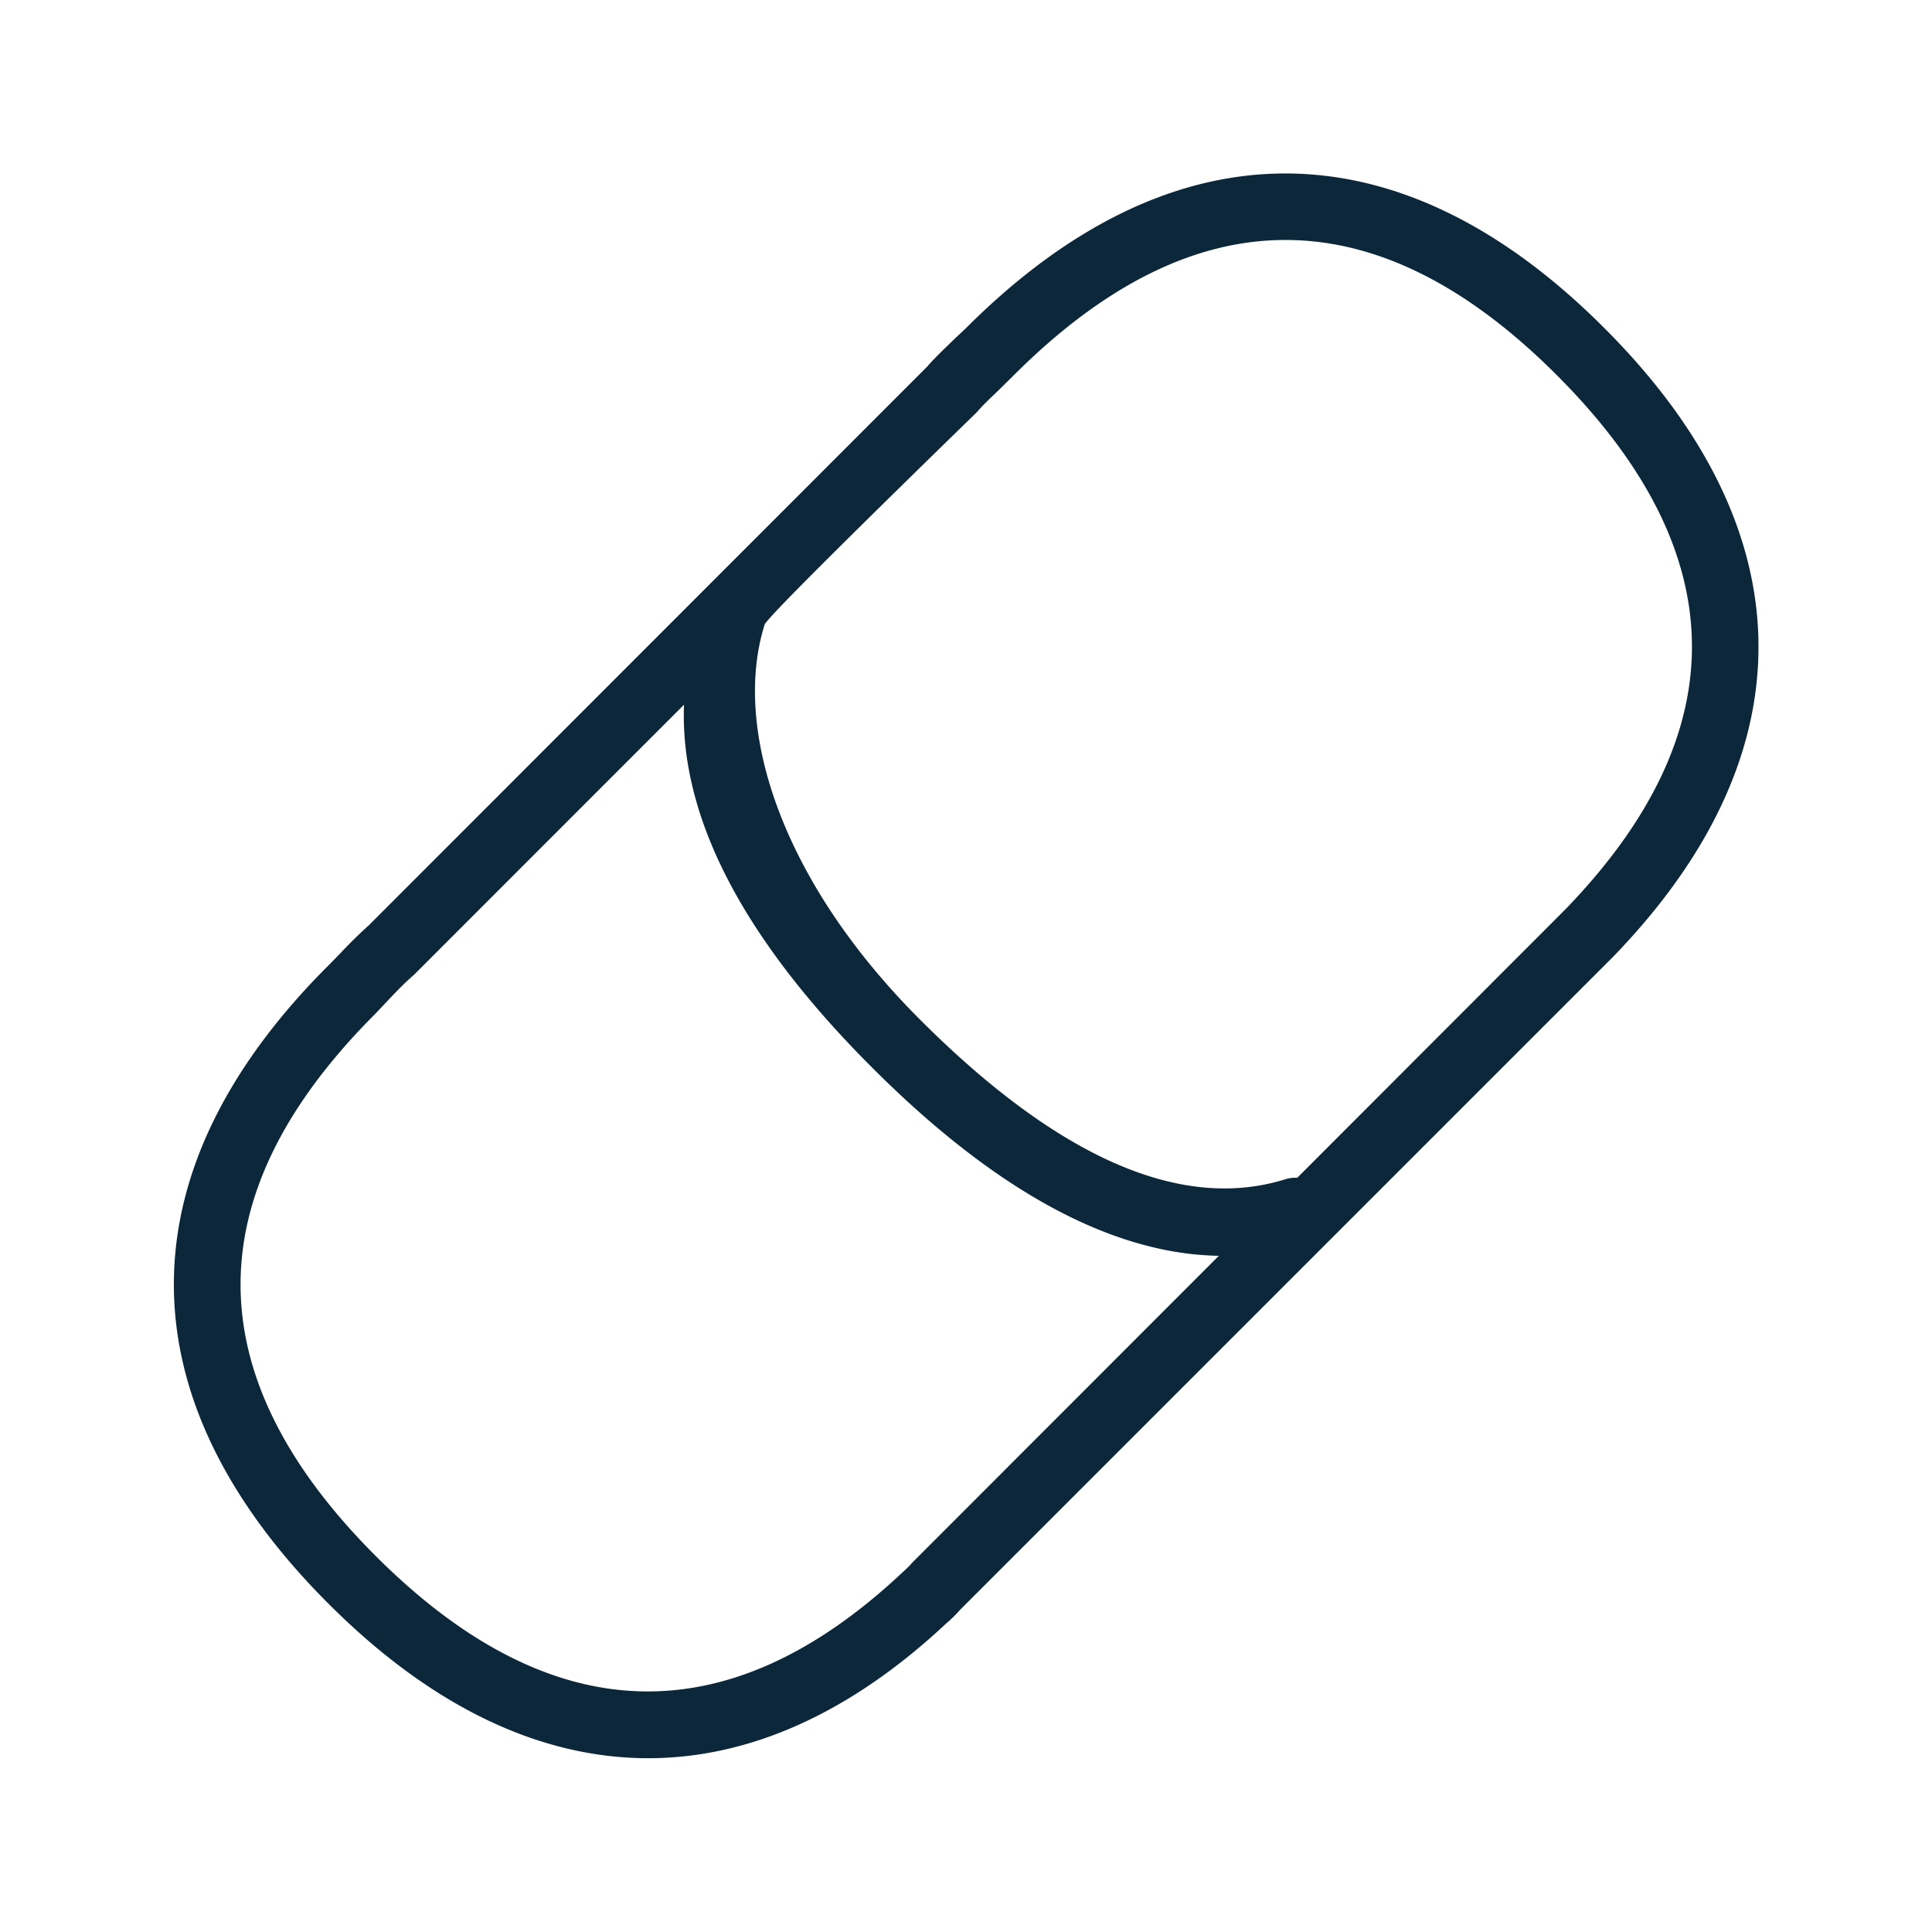 <svg xmlns="http://www.w3.org/2000/svg" width="24" height="24" fill="none"><path fill="#0B2739" d="m11.845 4.222.16-.151c2.557-2.555 5.37-2.555 7.922.002 2.518 2.513 2.557 5.289.111 7.813l-8.106 8.106a1.772 1.772 0 0 1-.18.177c-1.19 1.114-2.442 1.672-3.7 1.672-1.344 0-2.694-.639-3.974-1.922-2.555-2.554-2.558-5.367-.006-7.918l.16-.163a5.73 5.73 0 0 1 .35-.344l6.938-6.942c.069-.081.16-.17.257-.264zm4.27 10.409 3.33-3.334c2.131-2.201 2.098-4.434-.107-6.638-1.117-1.118-2.243-1.678-3.37-1.678-1.126 0-2.252.56-3.372 1.678l-.17.168-.062.06c-.08.076-.159.151-.23.234-1.737 1.692-2.616 2.571-2.636 2.639-.403 1.288.207 3.182 1.927 4.902 1.728 1.73 3.26 2.395 4.555 1.983a.44.44 0 0 1 .134-.014m-4.788 4.787 3.815-3.818c-1.328-.022-2.776-.804-4.313-2.344-1.614-1.614-2.384-3.121-2.331-4.502L5.142 12.11c-.122.106-.214.203-.309.303l-.002.002-.17.18c-2.233 2.232-2.23 4.498.008 6.736 2.17 2.168 4.367 2.238 6.53.213.044-.04.089-.081.128-.126"/></svg>